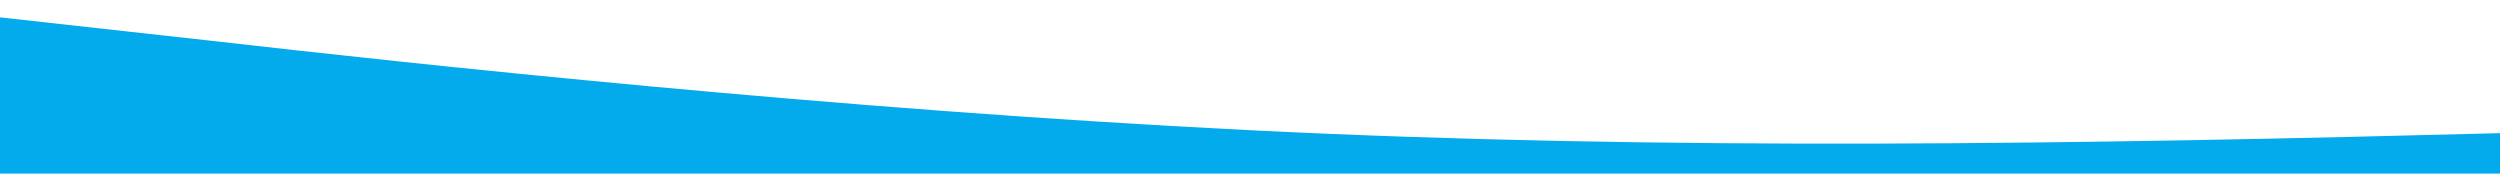 <?xml version="1.0" standalone="no"?>
<svg xmlns:xlink="http://www.w3.org/1999/xlink" id="wave" style="transform:rotate(0deg); transition: 0.3s" viewBox="0 0 1440 100" version="1.1" xmlns="http://www.w3.org/2000/svg"><defs><linearGradient id="sw-gradient-0" x1="0" x2="0" y1="1" y2="0"><stop stop-color="rgba(255, 255, 255, 1)" offset="0%"/><stop stop-color="rgba(255, 255, 255, 1)" offset="100%"/></linearGradient></defs><path style="transform:translate(0, 0px); opacity:1" fill="#04ABEC" d="M0,10L120,23.3C240,37,480,63,720,75C960,87,1200,83,1440,76.7C1680,70,1920,60,2160,48.3C2400,37,2640,23,2880,28.3C3120,33,3360,57,3600,68.3C3840,80,4080,80,4320,71.7C4560,63,4800,47,5040,43.3C5280,40,5520,50,5760,55C6000,60,6240,60,6480,65C6720,70,6960,80,7200,76.7C7440,73,7680,57,7920,45C8160,33,8400,27,8640,33.3C8880,40,9120,60,9360,70C9600,80,9840,80,10080,71.7C10320,63,10560,47,10800,40C11040,33,11280,37,11520,31.7C11760,27,12000,13,12240,18.3C12480,23,12720,47,12960,50C13200,53,13440,37,13680,38.3C13920,40,14160,60,14400,66.7C14640,73,14880,67,15120,61.7C15360,57,15600,53,15840,56.7C16080,60,16320,70,16560,75C16800,80,17040,80,17160,80L17280,80L17280,100L17160,100C17040,100,16800,100,16560,100C16320,100,16080,100,15840,100C15600,100,15360,100,15120,100C14880,100,14640,100,14400,100C14160,100,13920,100,13680,100C13440,100,13200,100,12960,100C12720,100,12480,100,12240,100C12000,100,11760,100,11520,100C11280,100,11040,100,10800,100C10560,100,10320,100,10080,100C9840,100,9600,100,9360,100C9120,100,8880,100,8640,100C8400,100,8160,100,7920,100C7680,100,7440,100,7200,100C6960,100,6720,100,6480,100C6240,100,6000,100,5760,100C5520,100,5280,100,5040,100C4800,100,4560,100,4320,100C4080,100,3840,100,3600,100C3360,100,3120,100,2880,100C2640,100,2400,100,2160,100C1920,100,1680,100,1440,100C1200,100,960,100,720,100C480,100,240,100,120,100L0,100Z"/></svg>